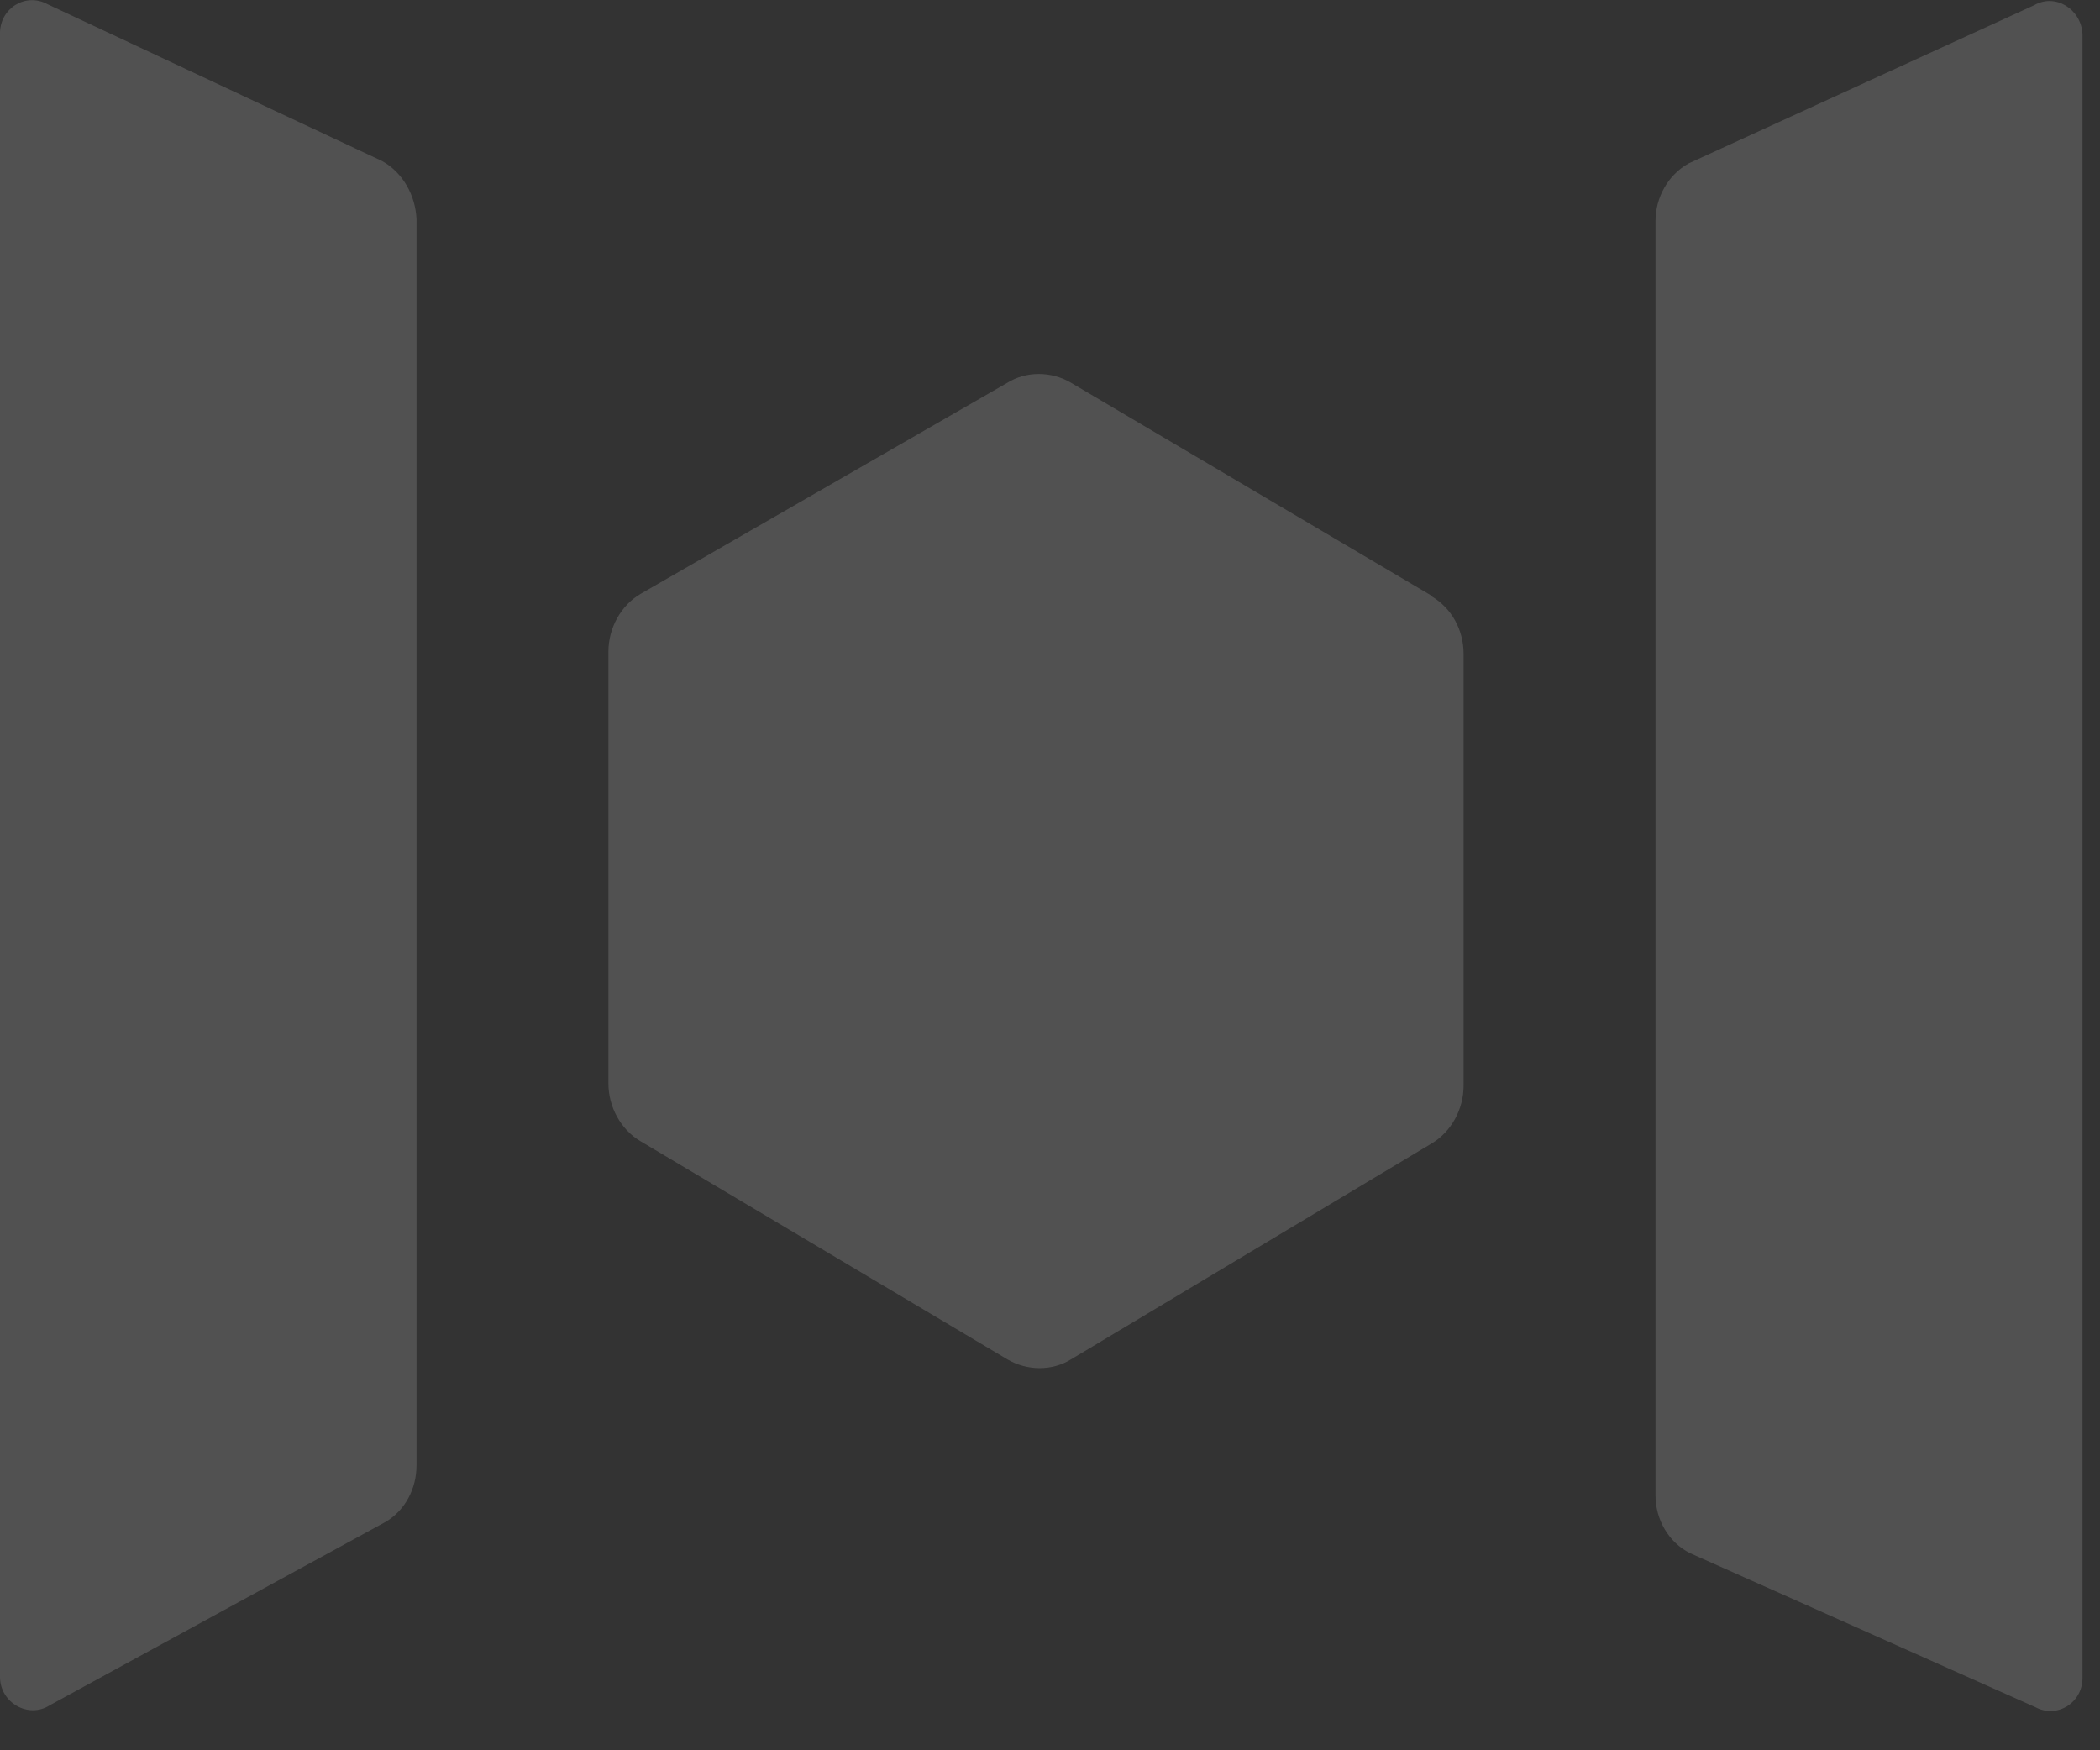 <svg width="36" height="30" viewBox="0 0 36 30" fill="none" xmlns="http://www.w3.org/2000/svg">
<rect x="0" y="0" width="36" height="30" fill="#333333" stroke="none"/>
<g clip-path="url(#clip0_12542_4490)">
<path d="M34.87 0.09L28.95 2.8C28.59 3 28.38 3.39 28.38 3.79V25.63C28.38 26.05 28.61 26.44 28.97 26.62L34.89 29.26C35.26 29.46 35.7 29.19 35.7 28.76V0.59C35.68 0.15 35.23 -0.12 34.87 0.09ZM6.55 2.76L0.81 0.07C0.44 -0.13 0 0.14 0 0.57V28.74C0 29.19 0.49 29.46 0.85 29.23L6.62 26.08C6.95 25.88 7.14 25.51 7.14 25.12V3.75C7.12 3.35 6.91 2.96 6.55 2.76ZM24.54 10.21L18.36 6.56C18.02 6.36 17.59 6.36 17.27 6.56L10.98 10.18C10.64 10.38 10.43 10.77 10.43 11.17V18.57C10.43 18.97 10.64 19.36 10.98 19.56L17.27 23.3C17.61 23.5 18.04 23.5 18.36 23.3L24.54 19.6C24.88 19.4 25.09 19.01 25.09 18.61V11.21C25.09 10.79 24.88 10.42 24.54 10.22V10.21Z" fill="white" fill-opacity="0.15"/>
</g>
<defs>
<clipPath id="clip0_12542_4490">
<rect width="35.7" height="29.32" fill="white"/>
</clipPath>
</defs>
</svg>
